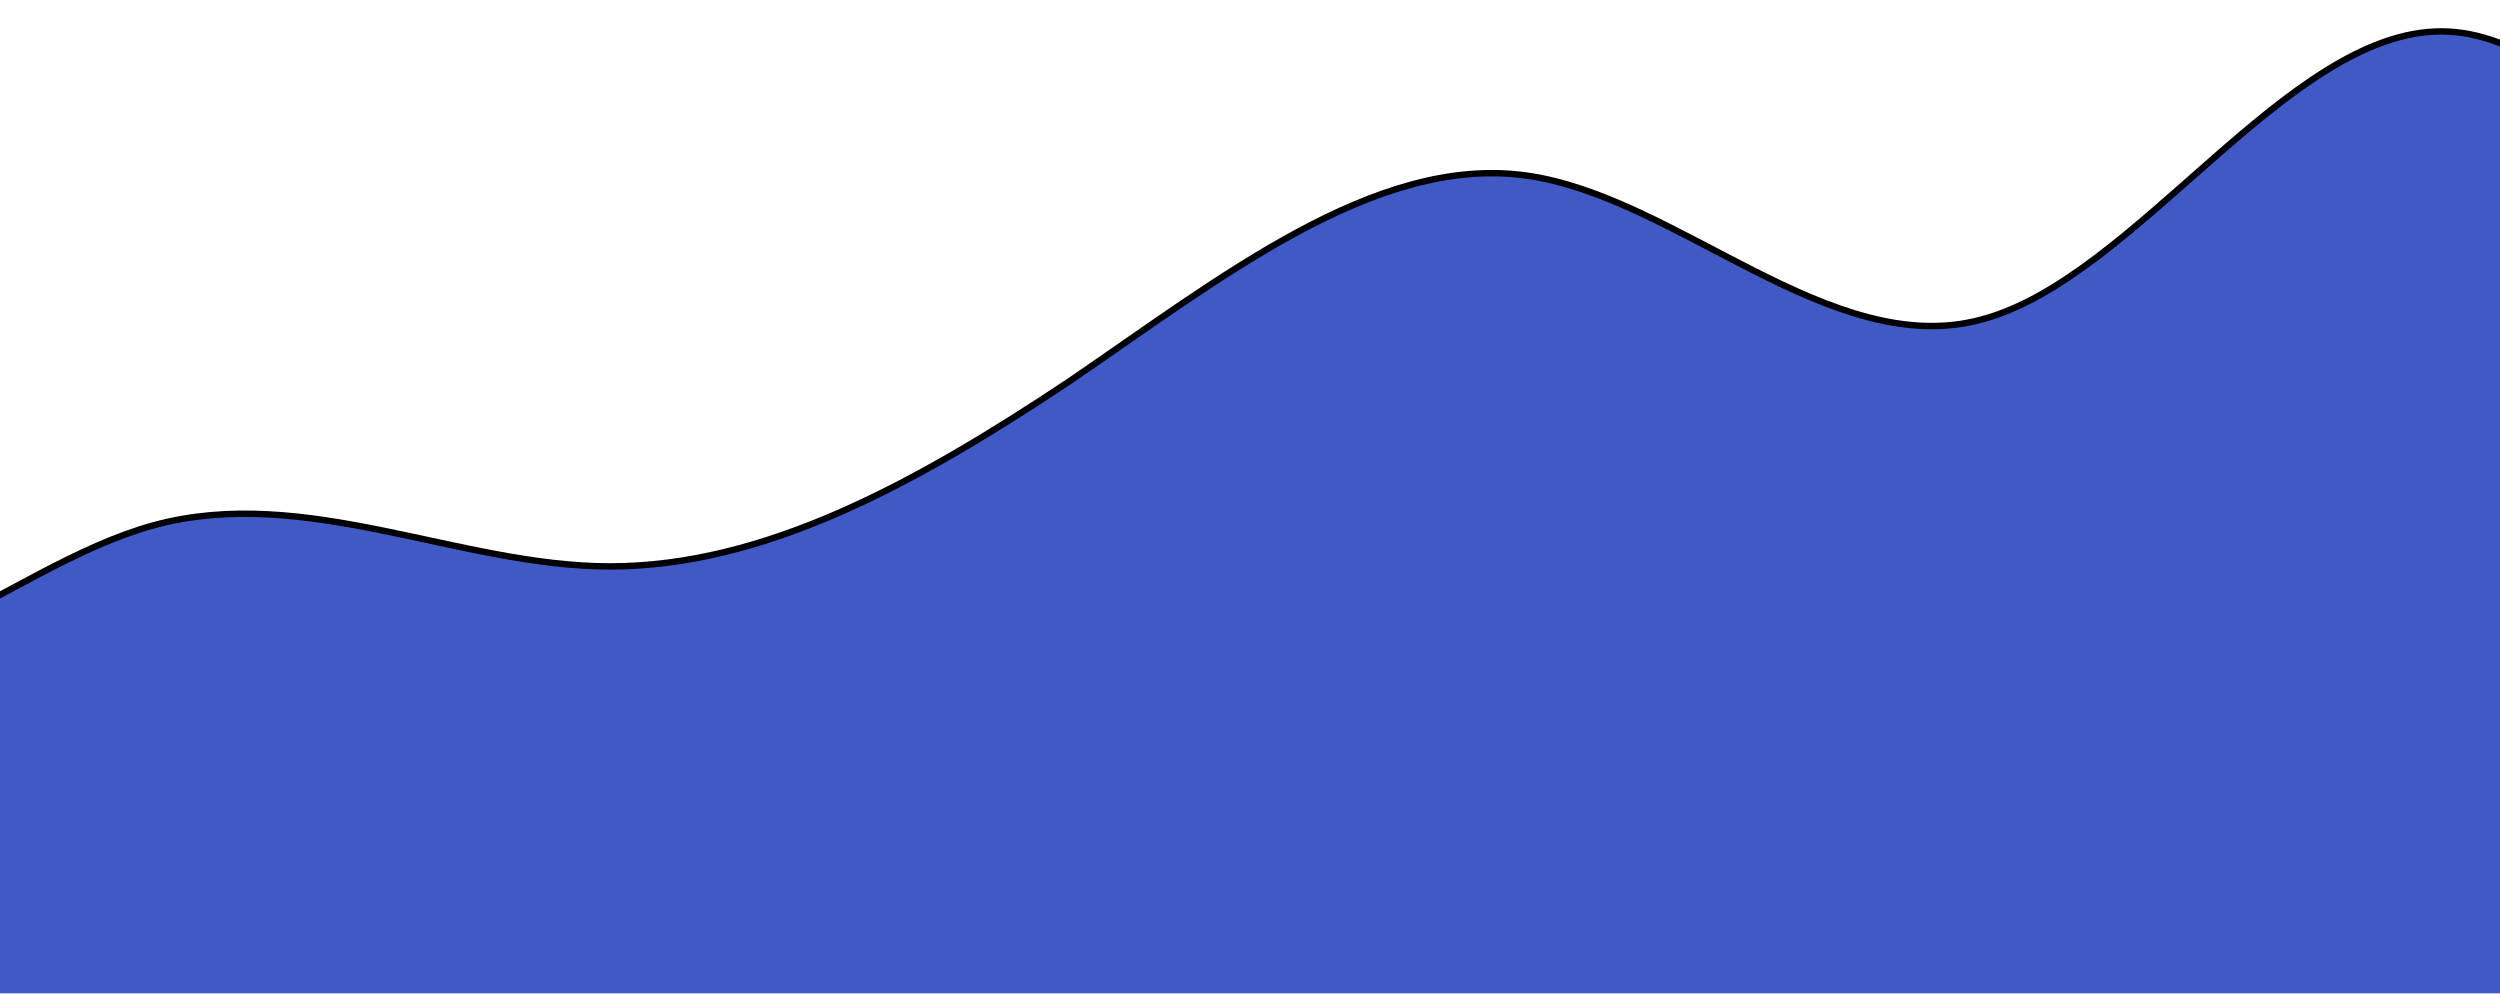 <svg width="390" height="155" viewBox="0 0 390 155" fill="none" xmlns="http://www.w3.org/2000/svg">
<g filter="url(#filter0_d_22_238)">
<path fill-rule="evenodd" clip-rule="evenodd" d="M-190 97.198L-178.23 77.938C-166.46 58.678 -142.385 20.158 -118.845 26.578C-94.77 32.998 -71.23 84.358 -47.155 97.198C-23.615 110.038 0.46 84.358 24 77.938C47.54 71.518 71.615 84.358 95.155 84.358C119.23 84.358 142.77 71.518 166.845 55.468C190.385 39.418 214.46 20.158 238 23.368C261.54 26.578 285.615 52.258 309.155 45.838C333.23 39.418 356.77 0.898 380.845 0.898C404.385 0.898 428.46 39.418 440.23 58.678L452 77.938V154.978H440.23C428.46 154.978 404.385 154.978 380.845 154.978C356.77 154.978 333.23 154.978 309.155 154.978C285.615 154.978 261.54 154.978 238 154.978C214.46 154.978 190.385 154.978 166.845 154.978C142.77 154.978 119.23 154.978 95.155 154.978C71.615 154.978 47.54 154.978 24 154.978C0.46 154.978 -23.615 154.978 -47.155 154.978C-71.23 154.978 -94.77 154.978 -118.845 154.978C-142.385 154.978 -166.46 154.978 -178.23 154.978H-190V97.198Z" fill="#4159C5"/>
<path fill-rule="evenodd" clip-rule="evenodd" d="M-190 97.198L-178.23 77.938C-166.46 58.678 -142.385 20.158 -118.845 26.578C-94.77 32.998 -71.23 84.358 -47.155 97.198C-23.615 110.038 0.46 84.358 24 77.938C47.54 71.518 71.615 84.358 95.155 84.358C119.23 84.358 142.77 71.518 166.845 55.468C190.385 39.418 214.46 20.158 238 23.368C261.54 26.578 285.615 52.258 309.155 45.838C333.23 39.418 356.77 0.898 380.845 0.898C404.385 0.898 428.46 39.418 440.23 58.678L452 77.938V154.978H440.23C428.46 154.978 404.385 154.978 380.845 154.978C356.77 154.978 333.23 154.978 309.155 154.978C285.615 154.978 261.54 154.978 238 154.978C214.46 154.978 190.385 154.978 166.845 154.978C142.77 154.978 119.23 154.978 95.155 154.978C71.615 154.978 47.54 154.978 24 154.978C0.46 154.978 -23.615 154.978 -47.155 154.978C-71.23 154.978 -94.77 154.978 -118.845 154.978C-142.385 154.978 -166.46 154.978 -178.23 154.978H-190V97.198Z" stroke="black"/>
</g>
<defs>
<filter id="filter0_d_22_238" x="-194" y="0.898" width="650" height="162.08" filterUnits="userSpaceOnUse" color-interpolation-filters="sRGB">
<feFlood flood-opacity="0" result="BackgroundImageFix"/>
<feColorMatrix in="SourceAlpha" type="matrix" values="0 0 0 0 0 0 0 0 0 0 0 0 0 0 0 0 0 0 127 0" result="hardAlpha"/>
<feOffset dy="4"/>
<feGaussianBlur stdDeviation="2"/>
<feComposite in2="hardAlpha" operator="out"/>
<feColorMatrix type="matrix" values="0 0 0 0 0 0 0 0 0 0 0 0 0 0 0 0 0 0 0.25 0"/>
<feBlend mode="normal" in2="BackgroundImageFix" result="effect1_dropShadow_22_238"/>
<feBlend mode="normal" in="SourceGraphic" in2="effect1_dropShadow_22_238" result="shape"/>
</filter>
</defs>
</svg>
